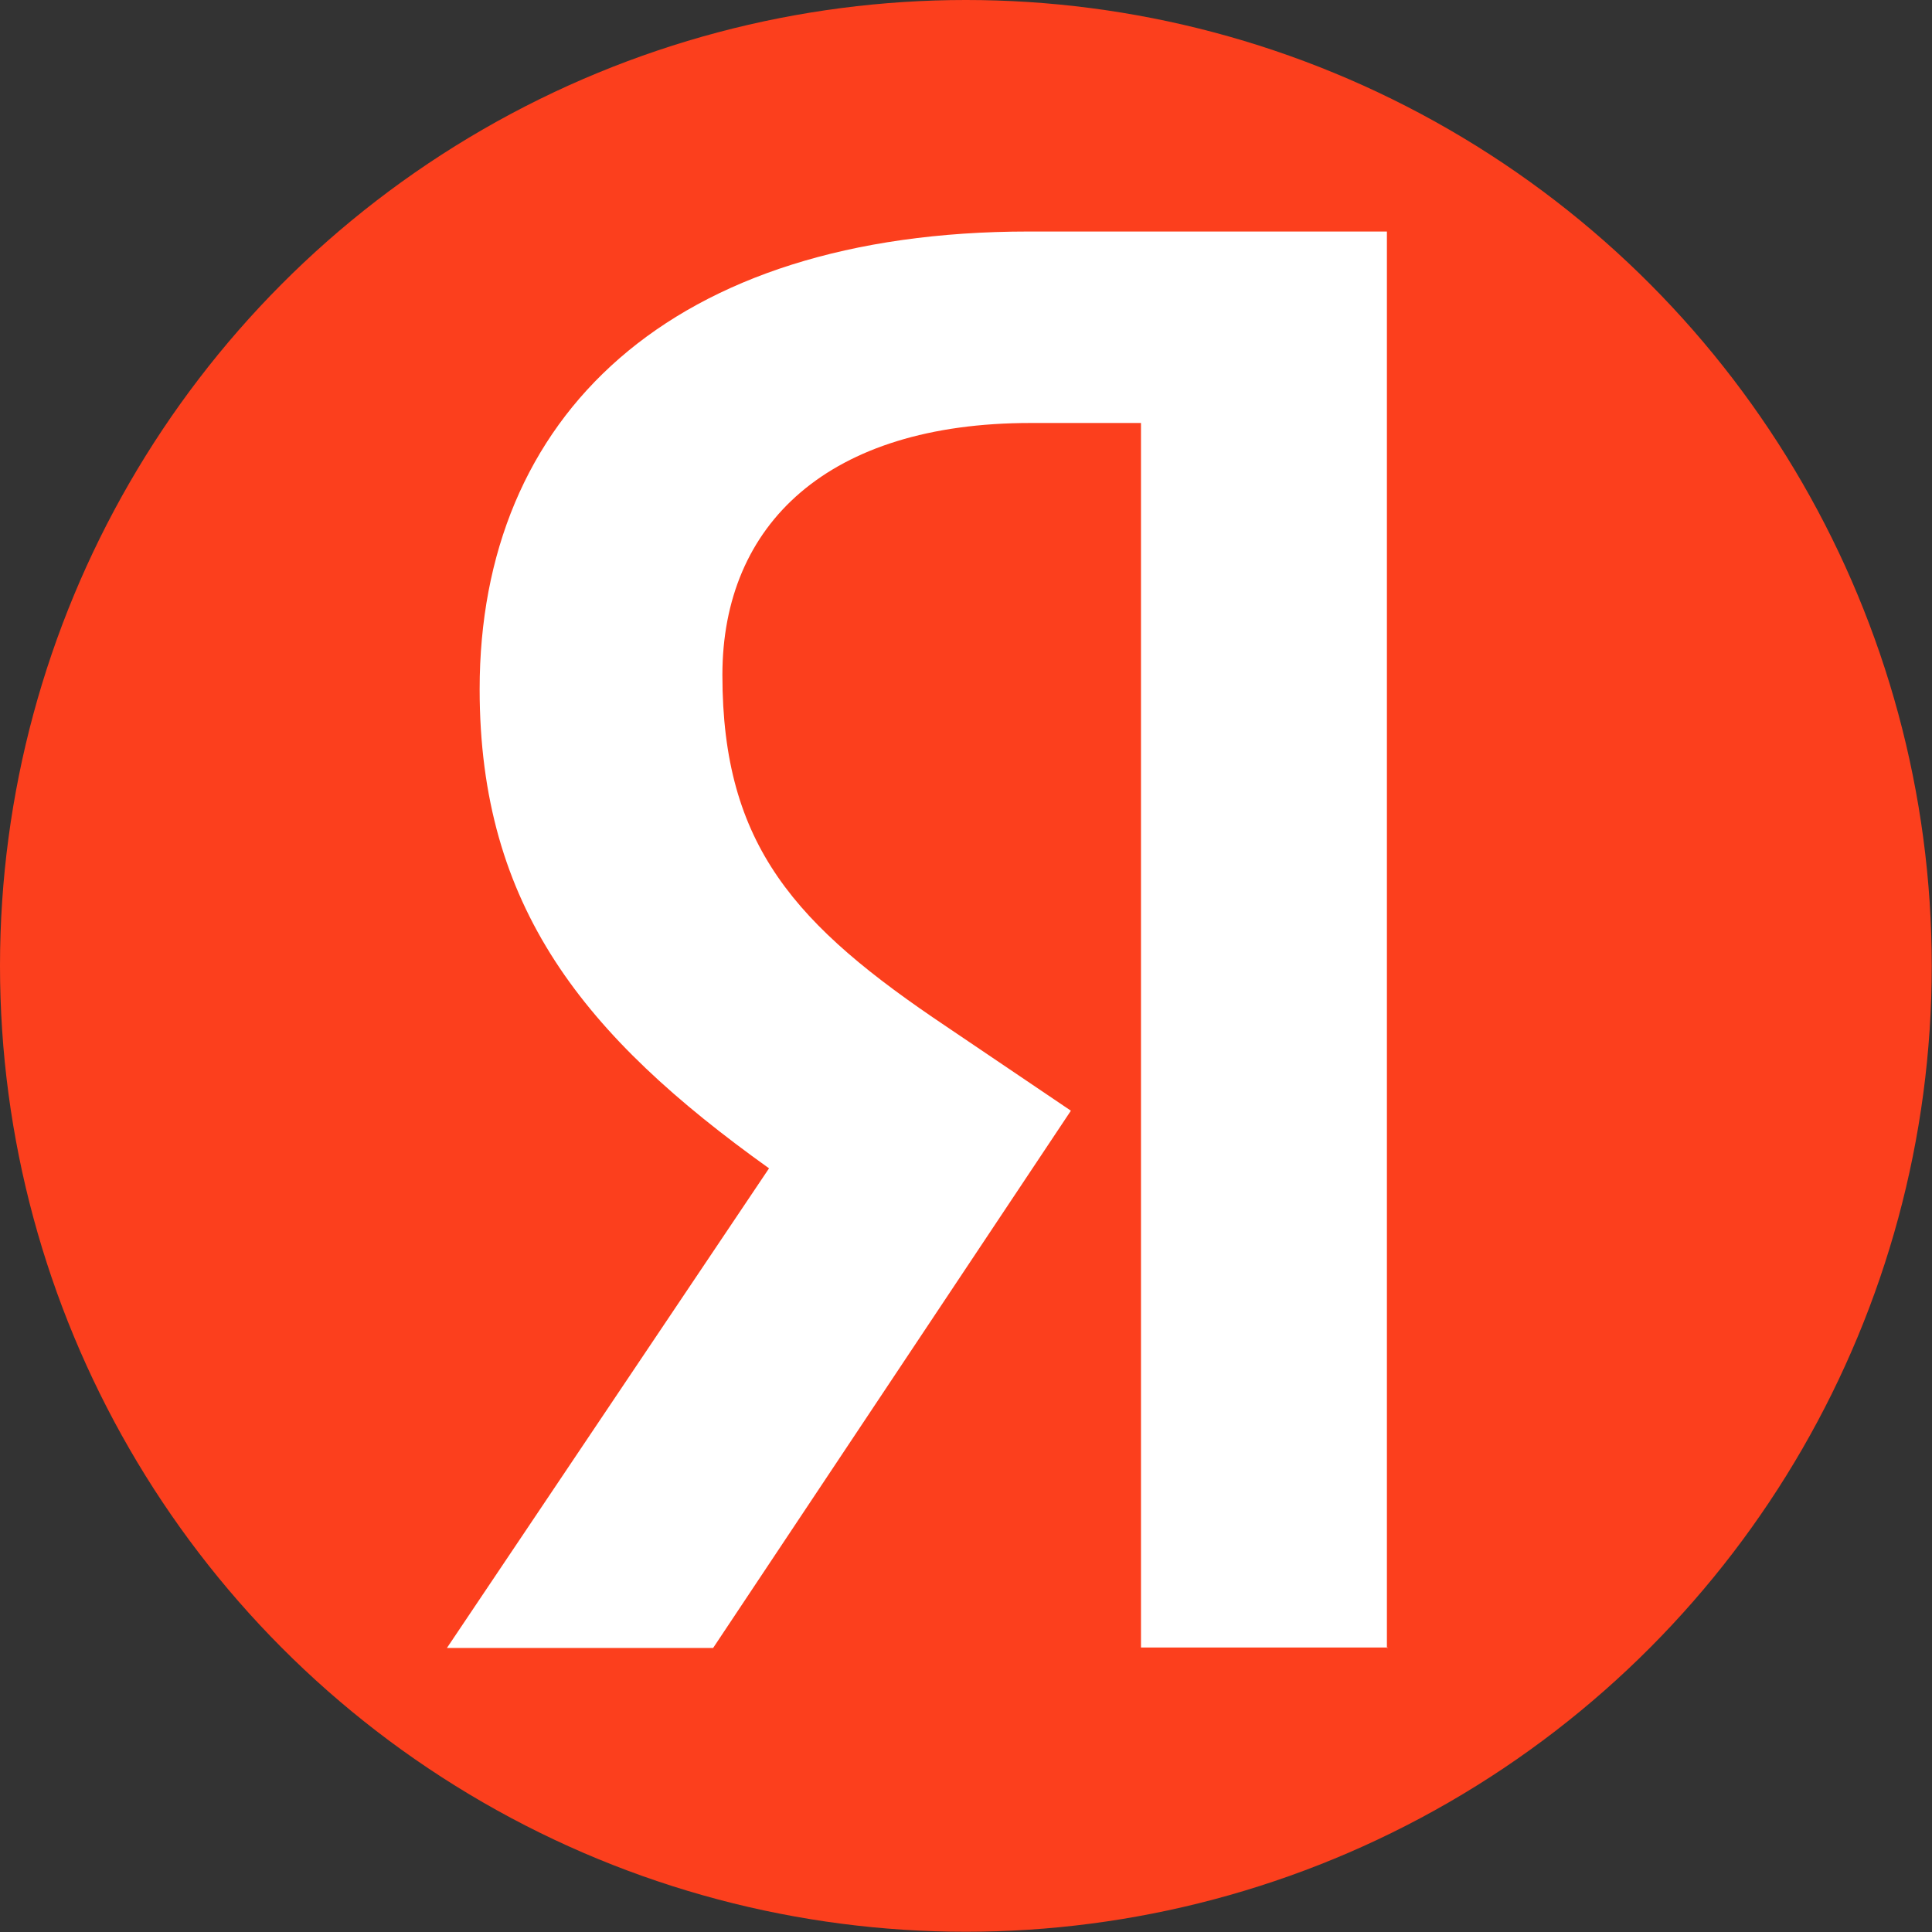 <svg xmlns="http://www.w3.org/2000/svg" viewBox="0 0 79.11 79.11"><rect x="0" y="0" width="79.11" height="79.11" fill="#333333" stroke="none"/><defs><style>.cls-1{fill:#FFFFFF;}</style></defs><g id="Слой_2" data-name="Слой 2"><g id="Yandex_Logo" data-name="Yandex Logo"><circle fill="#fc3f1d" cx="39.55" cy="39.55" r="39.55"/><path class="cls-1" d="M56.85,67.46H46.72V17.32H42.2c-8.29,0-12.62,4.14-12.62,10.32,0,7,3,10.26,9.18,14.4l5.09,3.44-14.65,22H18.3L31.49,47.84c-7.58-5.42-11.85-10.7-11.85-19.62,0-11.15,7.78-18.74,22.49-18.74H56.79v58Z"/></g></g></svg>